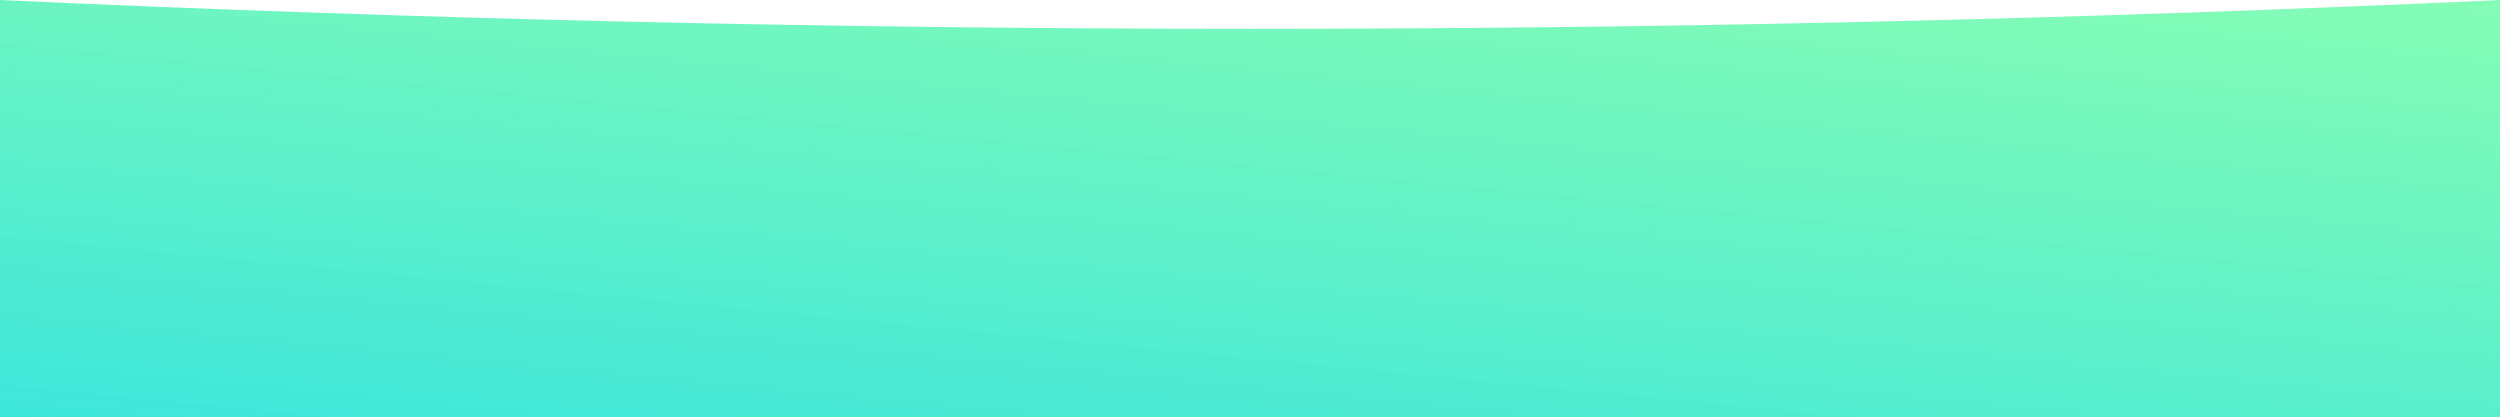 <?xml version="1.0" encoding="UTF-8"?>
<svg width="1294px" height="216px" viewBox="0 0 1294 216" version="1.1" xmlns="http://www.w3.org/2000/svg" xmlns:xlink="http://www.w3.org/1999/xlink">
    <!-- Generator: Sketch 46.2 (44496) - http://www.bohemiancoding.com/sketch -->
    <title>wave-footer</title>
    <desc>Created with Sketch.</desc>
    <defs>
        <linearGradient x1="137.634%" y1="100%" x2="6.862%" y2="-121.845%" id="linearGradient-1">
            <stop stop-color="#71FF9D" stop-opacity="0.8" offset="0%"></stop>
            <stop stop-color="#00D2FF" offset="100%"></stop>
        </linearGradient>
    </defs>
    <g id="Page-1" stroke="none" stroke-width="1" fill="none" fill-rule="evenodd">
        <g id="wave-footer" fill-rule="nonzero" fill="url(#linearGradient-1)">
            <path d="M0,0 L1294,3.28701505e-11 L1294,216 C1078.477,206.05 862.976,201.075 647.497,201.075 C432.019,201.075 216.186,206.05 6.60793035e-14,216 L0,0 Z" id="Image-Hero-Copy" transform="translate(647, 108) scale(-1, 1) rotate(-180) translate(-647, -108) "></path>
        </g>
    </g>
</svg>